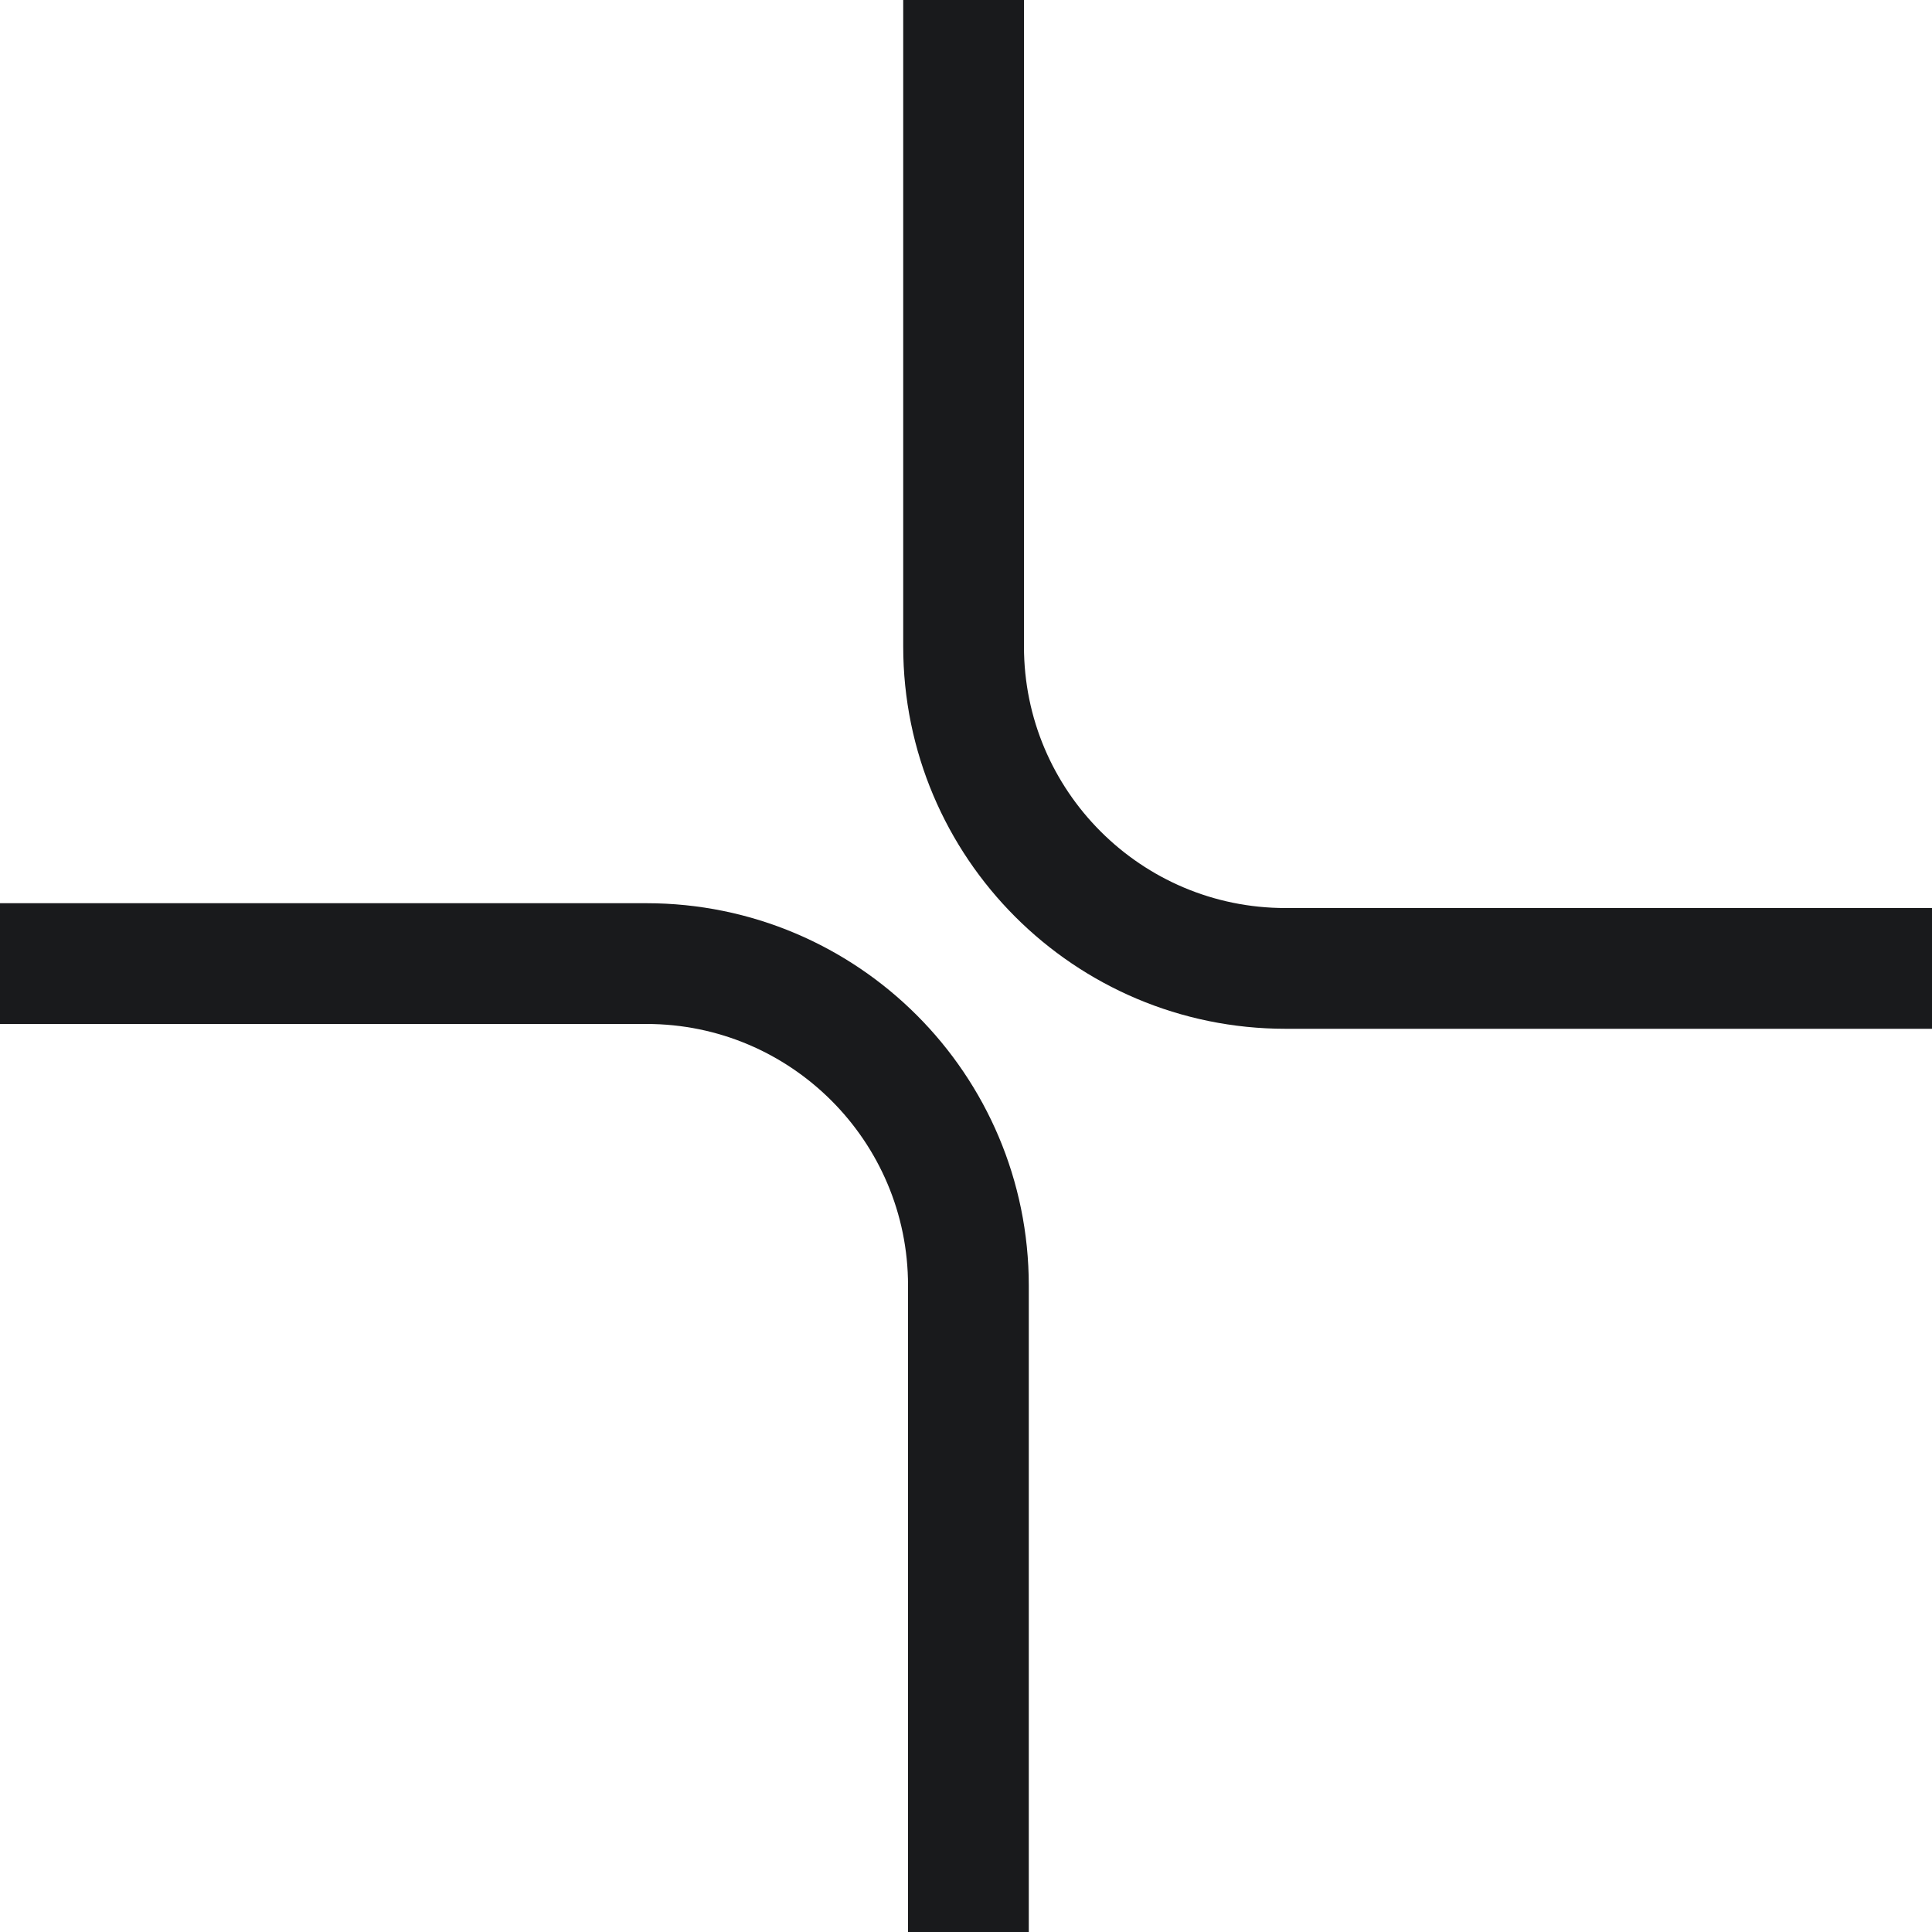 <svg width="24" height="24" viewBox="0 0 24 24" fill="none" xmlns="http://www.w3.org/2000/svg">
<path d="M12.03 24L12.03 15.97C12.03 13.761 10.239 11.97 8.03 11.97L-6.65205e-05 11.97" stroke="#191A1C" stroke-width="1.5"/>
<path d="M11.97 -4.14239e-05L11.97 8.03C11.97 10.239 13.761 12.03 15.97 12.03L24 12.03" stroke="#191A1C" stroke-width="1.5"/>
</svg>
